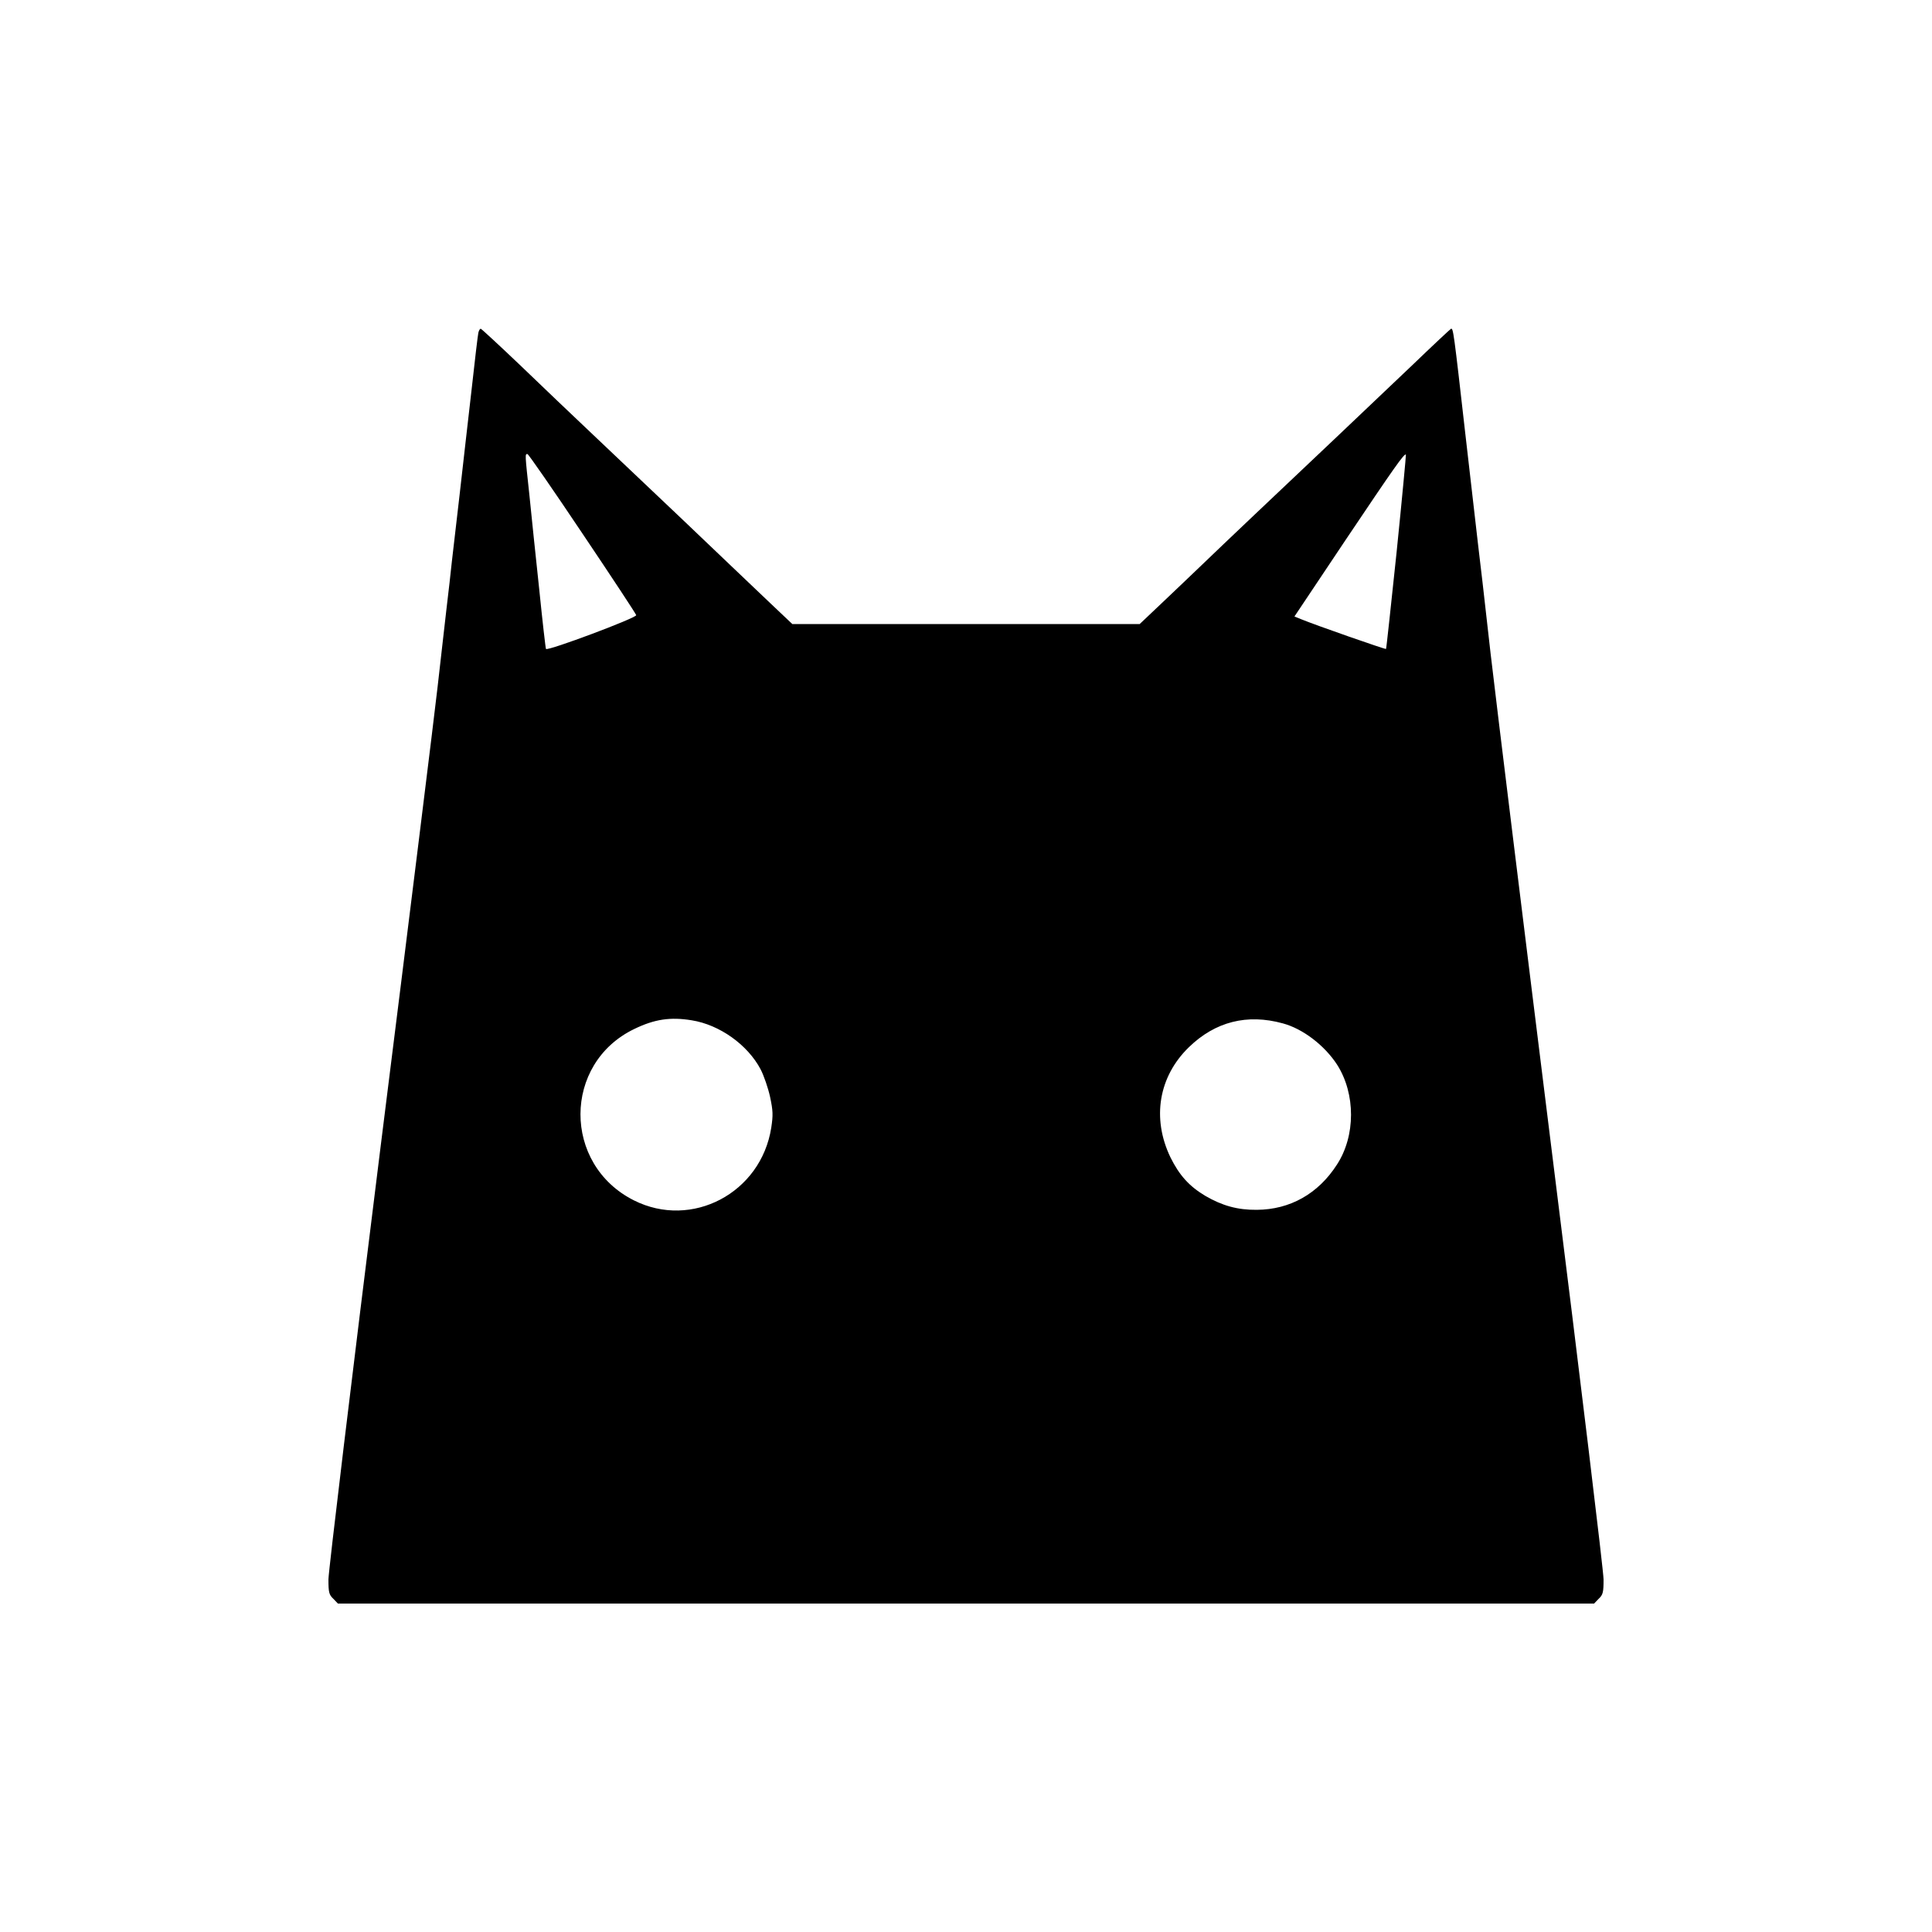 <?xml version="1.0" standalone="no"?>
<!DOCTYPE svg PUBLIC "-//W3C//DTD SVG 20010904//EN"
 "http://www.w3.org/TR/2001/REC-SVG-20010904/DTD/svg10.dtd">
<svg version="1.0" xmlns="http://www.w3.org/2000/svg"
 width="1000pt" height="1000pt" viewBox="0 0 1000 1000"
 preserveAspectRatio="xMidYMid meet">

<g transform="translate(0,1000) scale(0.1,-0.1)"
fill="#000000" stroke="none">
<path d="M2476 8278 c-3 -13 -19 -149 -36 -303 -18 -154 -45 -395 -61 -535
-16 -140 -34 -295 -40 -345 -5 -49 -18 -164 -29 -255 -10 -91 -31 -268 -45
-395 -14 -126 -147 -1201 -296 -2388 -148 -1186 -269 -2191 -269 -2232 0 -67
3 -79 25 -100 l24 -25 3251 0 3251 0 24 25 c22 21 25 33 25 100 0 41 -119
1028 -265 2193 -145 1164 -289 2335 -320 2602 -30 267 -59 521 -65 565 -5 44
-34 298 -65 565 -61 537 -63 553 -75 548 -4 -2 -95 -87 -201 -189 -107 -102
-286 -272 -399 -379 -309 -292 -573 -542 -685 -650 -55 -53 -151 -144 -213
-203 l-113 -107 -899 0 -899 0 -113 107 c-62 59 -156 148 -208 198 -95 91
-329 314 -700 665 -107 101 -282 268 -388 370 -107 102 -198 186 -203 188 -4
2 -10 -7 -13 -20z m539 -1040 c152 -226 277 -416 278 -422 3 -14 -456 -186
-467 -175 -2 2 -18 141 -35 309 -18 168 -41 388 -51 489 -23 213 -23 211 -10
211 5 0 133 -185 285 -412z m4214 -94 c-29 -274 -53 -501 -55 -503 -3 -3 -359
121 -442 155 l-32 13 266 398 c251 374 303 448 311 440 1 -2 -20 -228 -48
-503z m-3649 -2425 c145 -23 290 -127 357 -254 17 -33 39 -97 49 -143 15 -71
16 -93 6 -159 -53 -338 -411 -527 -711 -376 -370 186 -368 709 2 887 105 51
187 63 297 45z m3060 -16 c104 -28 216 -114 281 -214 96 -151 96 -368 -1 -517
-97 -151 -243 -233 -415 -234 -99 -1 -178 21 -266 72 -84 50 -135 107 -181
200 -97 202 -61 418 96 570 136 132 301 174 486 123z"/>
</g>
</svg>
